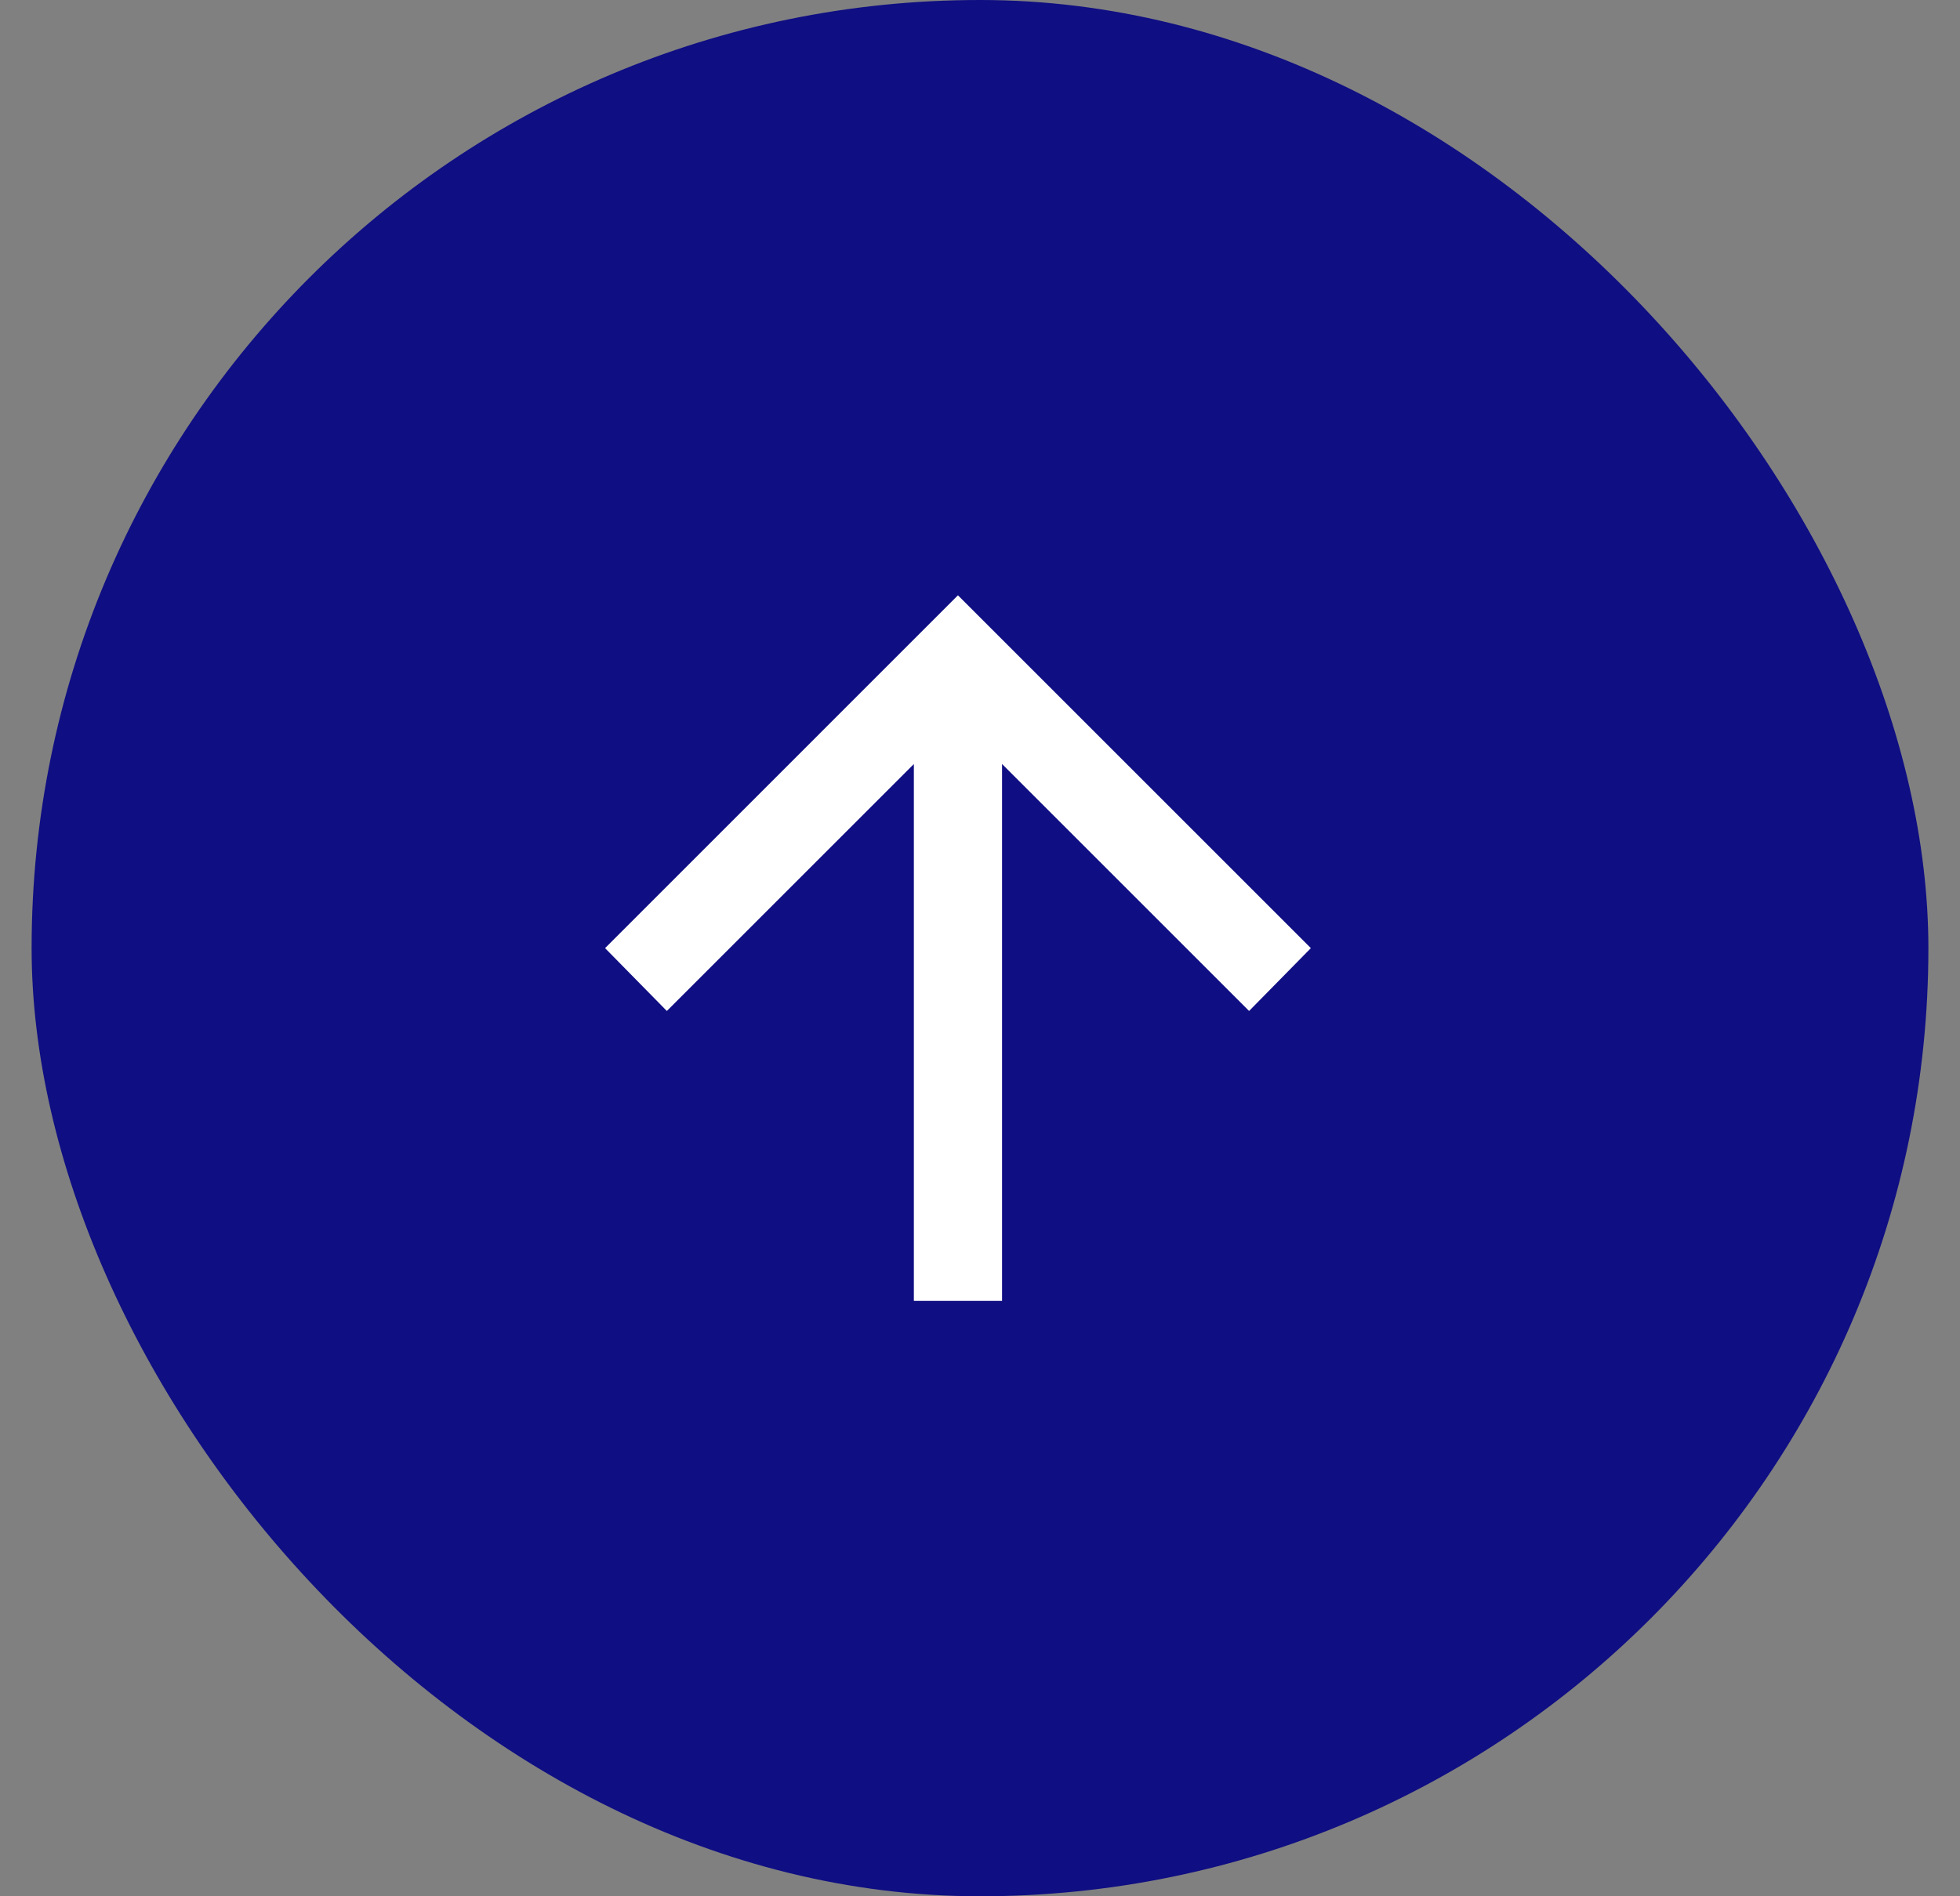 <svg width="31" height="30" viewBox="0 0 31 30" fill="none" xmlns="http://www.w3.org/2000/svg">
<rect x="0" y="0" width="31" height="30" fill="#808080" stroke="none"/>
<rect x="0.5" width="30" height="30" rx="15" fill="#0F0E83"/>
<path d="M14.454 20.581V12.087L10.547 15.994L9.57 15L15.151 9.418L20.733 15L19.756 15.994L15.849 12.087V20.581H14.454Z" fill="white"/>
</svg>
